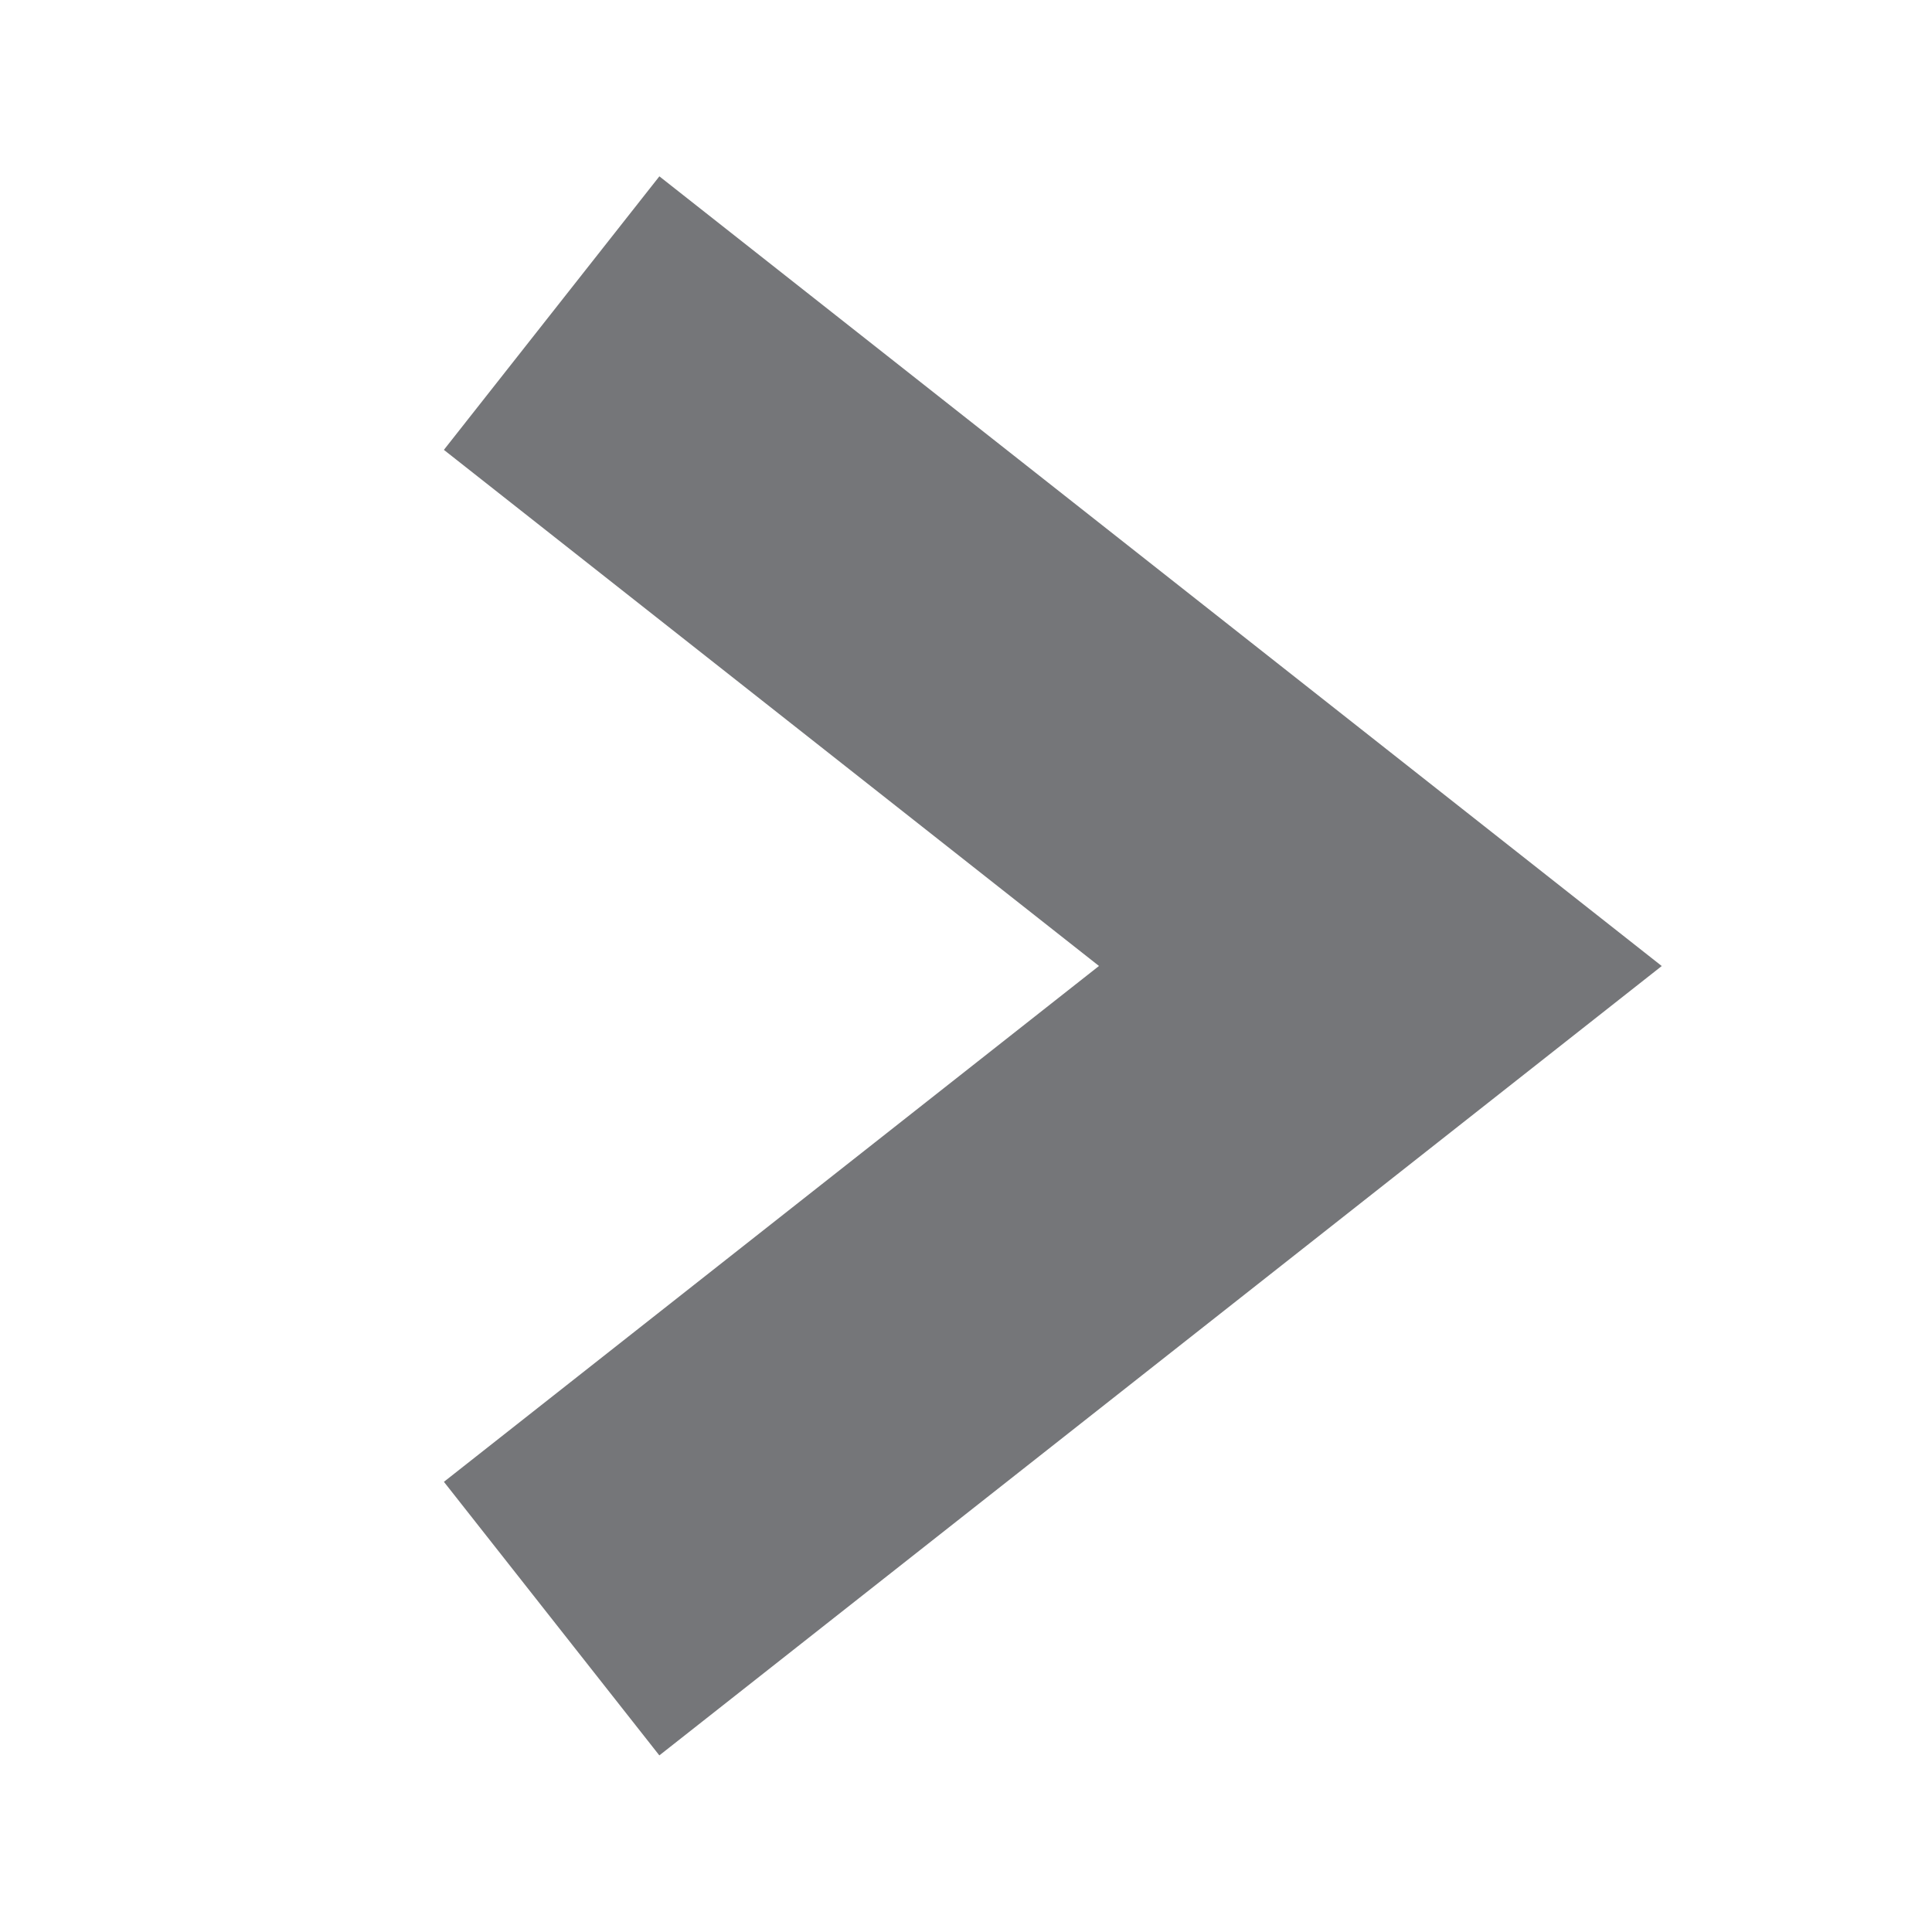 <svg xmlns="http://www.w3.org/2000/svg" viewBox="0 0 66.58 66.58"><defs><style>.cls-1,.cls-2{fill:none;}.cls-2{stroke:#757679;stroke-miterlimit:10;stroke-width:12px;}</style></defs><title>right</title><g id="レイヤー_2" data-name="レイヤー 2"><g id="_" data-name="１"><g id="_1" data-name="1"><rect class="cls-1" width="66.58" height="66.58"/></g><g id="バス"><polyline class="cls-2" points="19.01 55.78 47.57 33.29 19.01 10.79"/></g></g></g></svg>